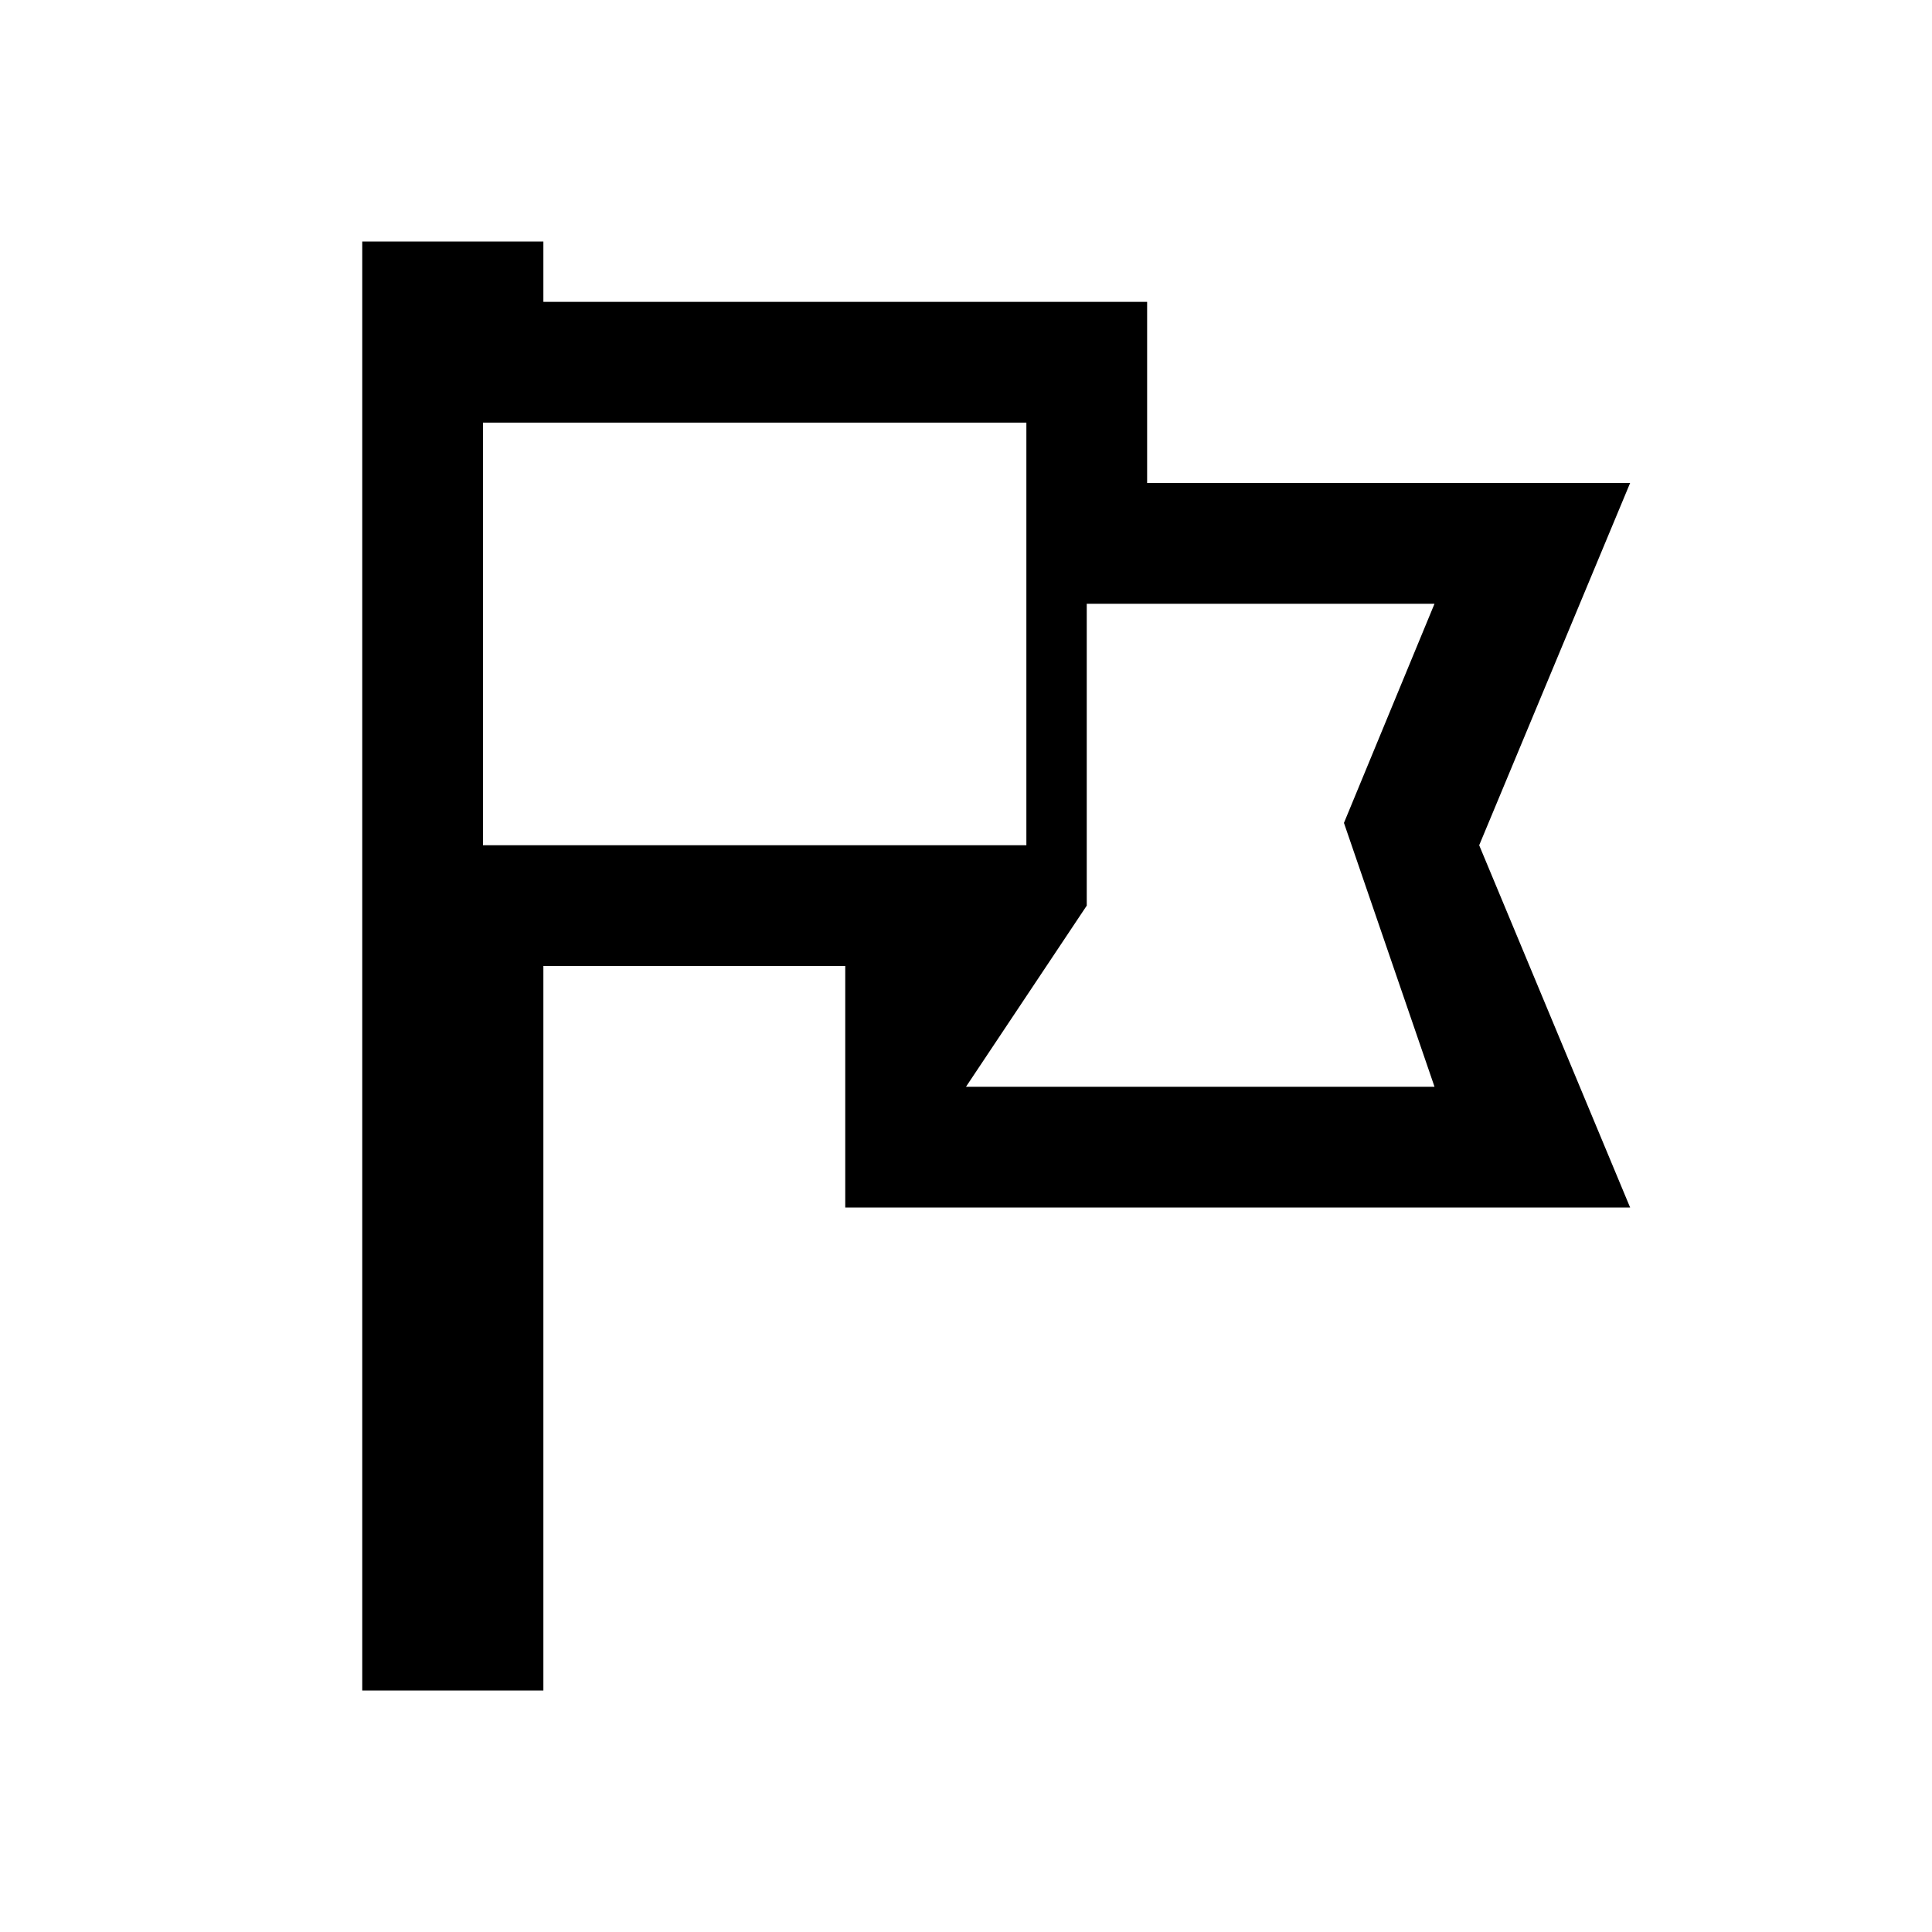 <svg xmlns="http://www.w3.org/2000/svg" viewBox="0 0 32 32">
  <title>[icons_32_pt1]</title>
  <g id="flag-o">
    <path id="shape" d="M9,16h5v4H27l-2.5-6L27,8H19V5H9V4H6V28H9Zm10.5-6h4.26l-1.5,3.63L23.76,18H16l2-3V10ZM8,7h9v7H8Z"/>
  </g>
</svg>
